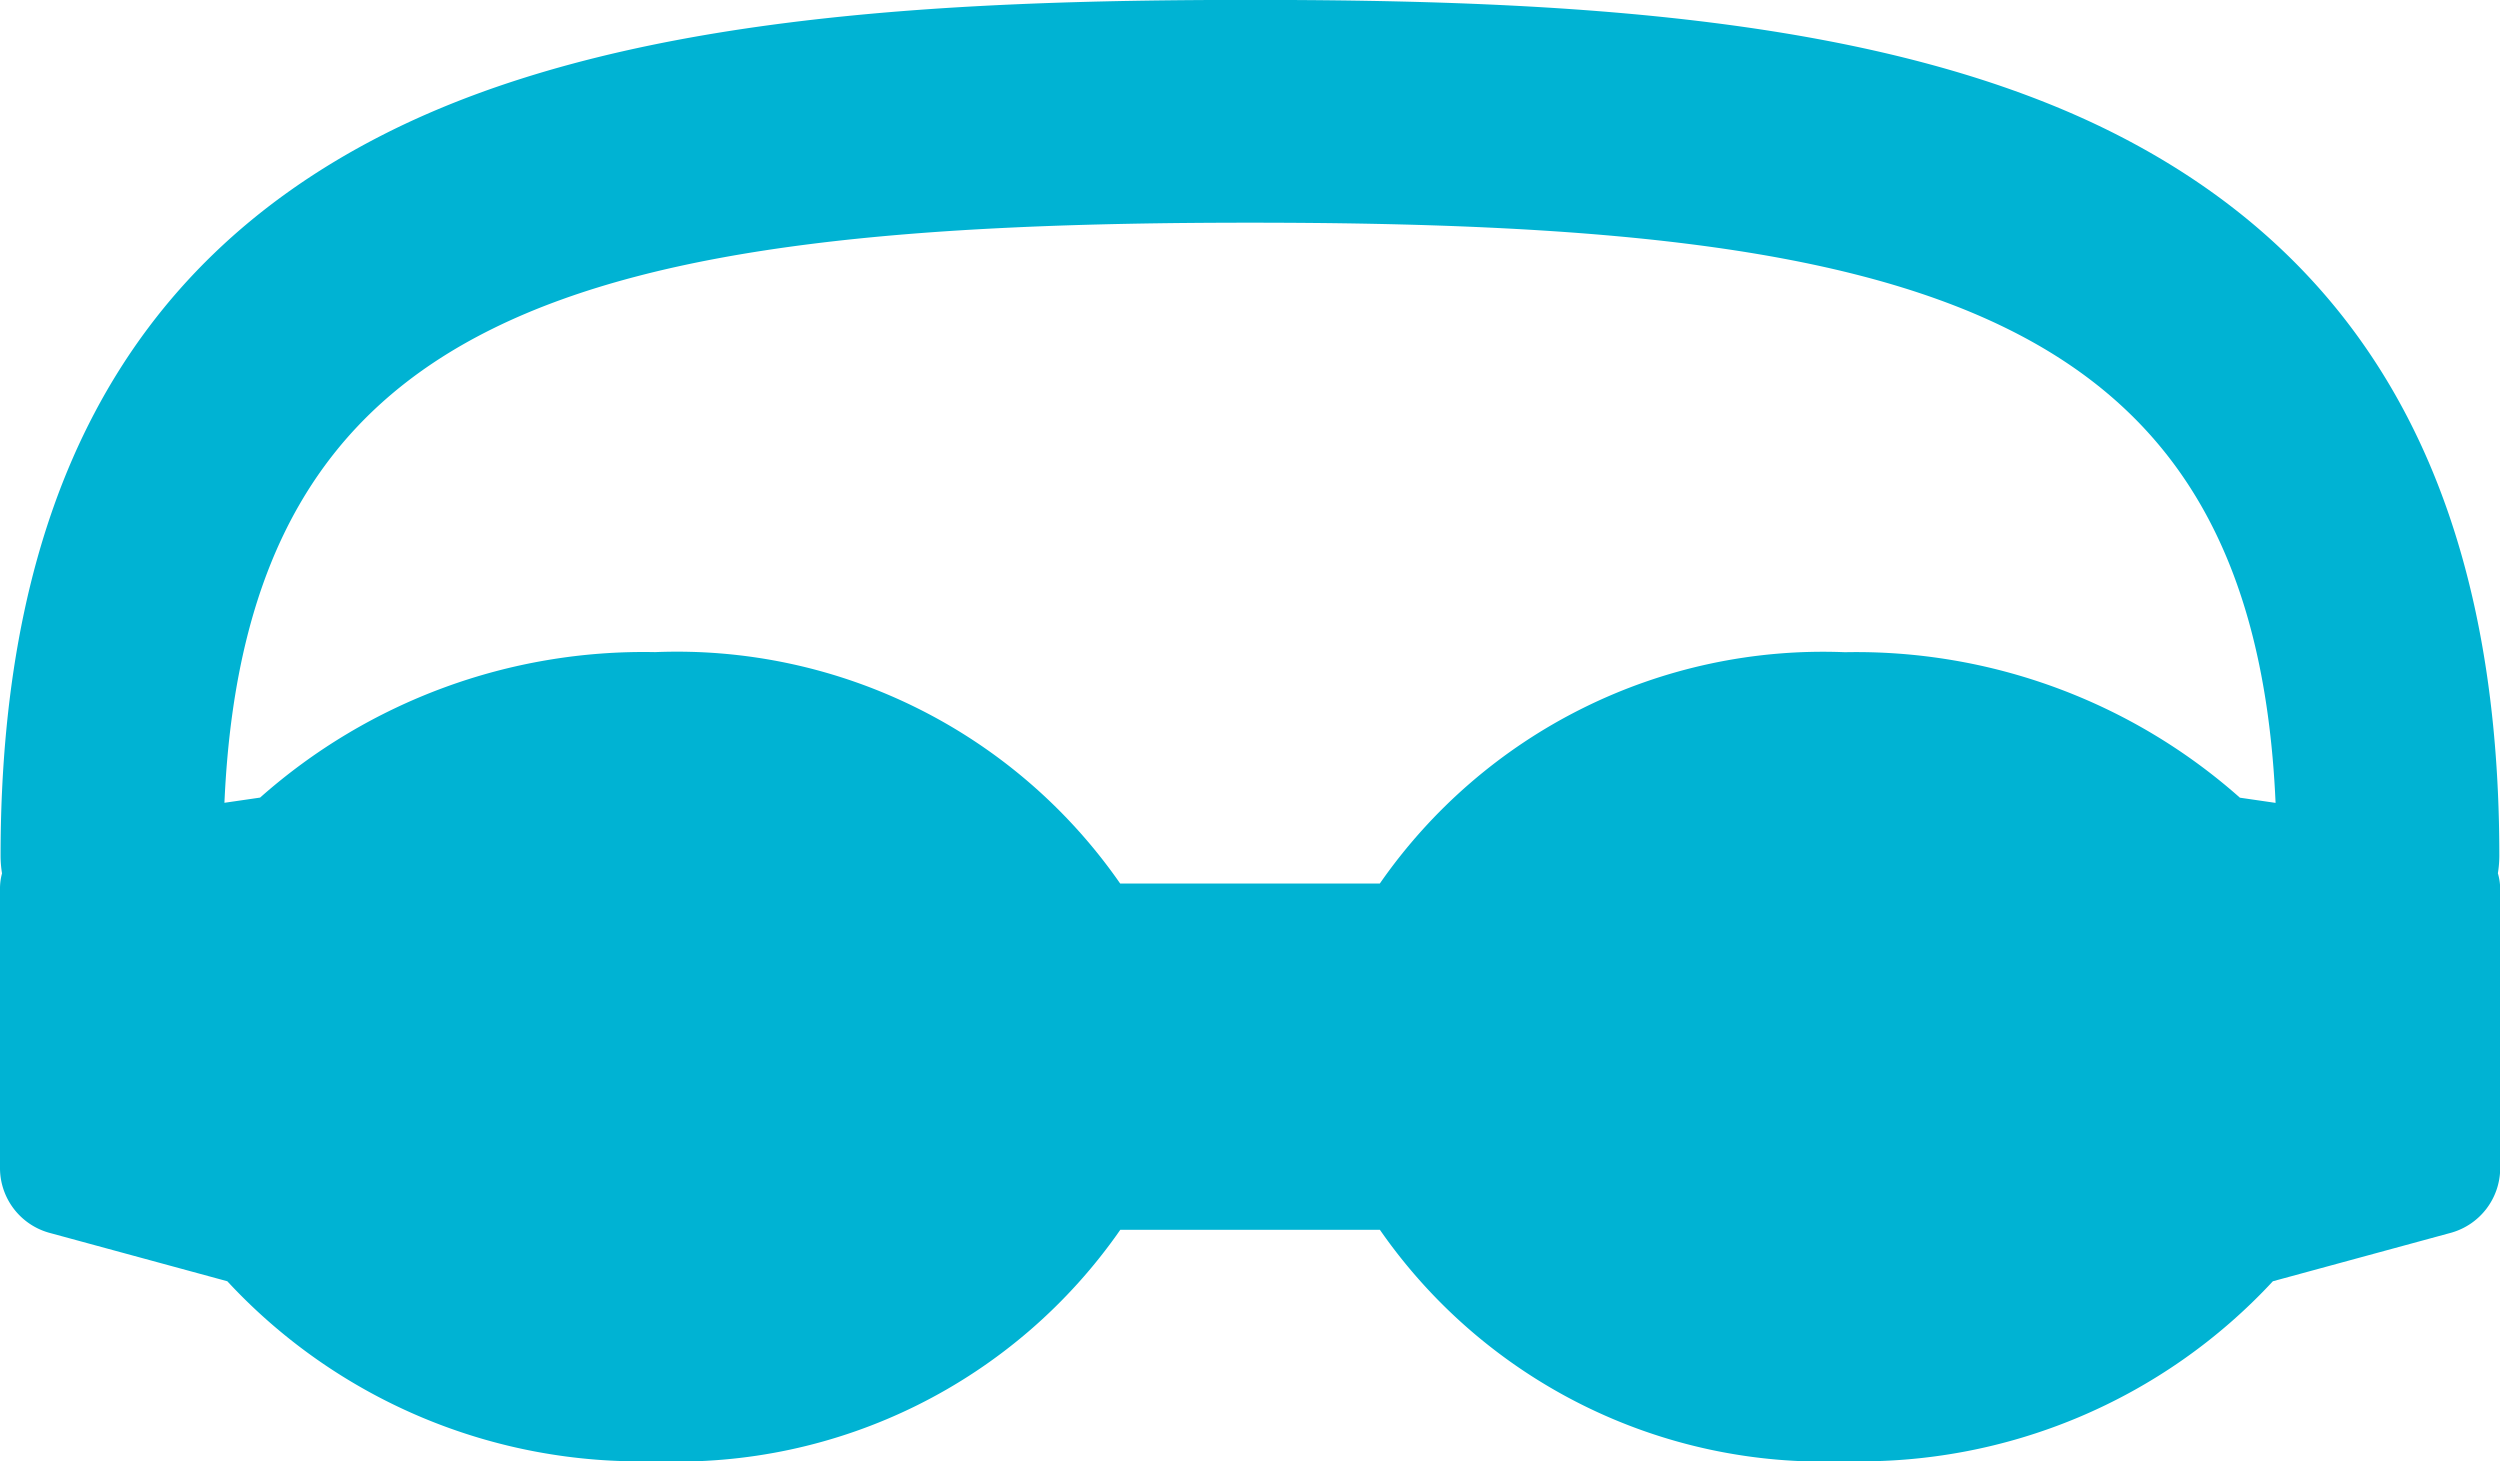 <svg xmlns="http://www.w3.org/2000/svg" viewBox="0 0 26 15.195">
  <defs>
    <style>
      .glasses {
        fill: #00b3d3;
      }
    </style>
  </defs>
  <path id="icon" class="glasses" d="M25.978,102.4a1.163,1.163,0,0,0,.015-.18c0-3.679-1.3-6.131-3.965-7.495-2.421-1.238-5.77-1.408-9.028-1.408s-6.608.171-9.028,1.408C1.3,96.09.006,98.542.006,102.221a1.156,1.156,0,0,0,.015.18A.61.61,0,0,0,0,102.56v2.916a.7.7,0,0,0,.505.661l1.859.506a5.851,5.851,0,0,0,4.45,1.871,5.612,5.612,0,0,0,4.837-2.406h2.7a5.612,5.612,0,0,0,4.837,2.406,5.851,5.851,0,0,0,4.45-1.871l1.859-.506a.7.7,0,0,0,.505-.661V102.56A.613.613,0,0,0,25.978,102.4ZM13,95.634c6.99,0,10.44.921,10.666,6.034l-.371-.054a6.013,6.013,0,0,0-4.108-1.513,5.612,5.612,0,0,0-4.837,2.406h-2.7A5.612,5.612,0,0,0,6.813,100.1a6.013,6.013,0,0,0-4.108,1.513l-.371.054C2.56,96.554,6.01,95.634,13,95.634Z" transform="translate(0 -93.318)"/>
</svg>